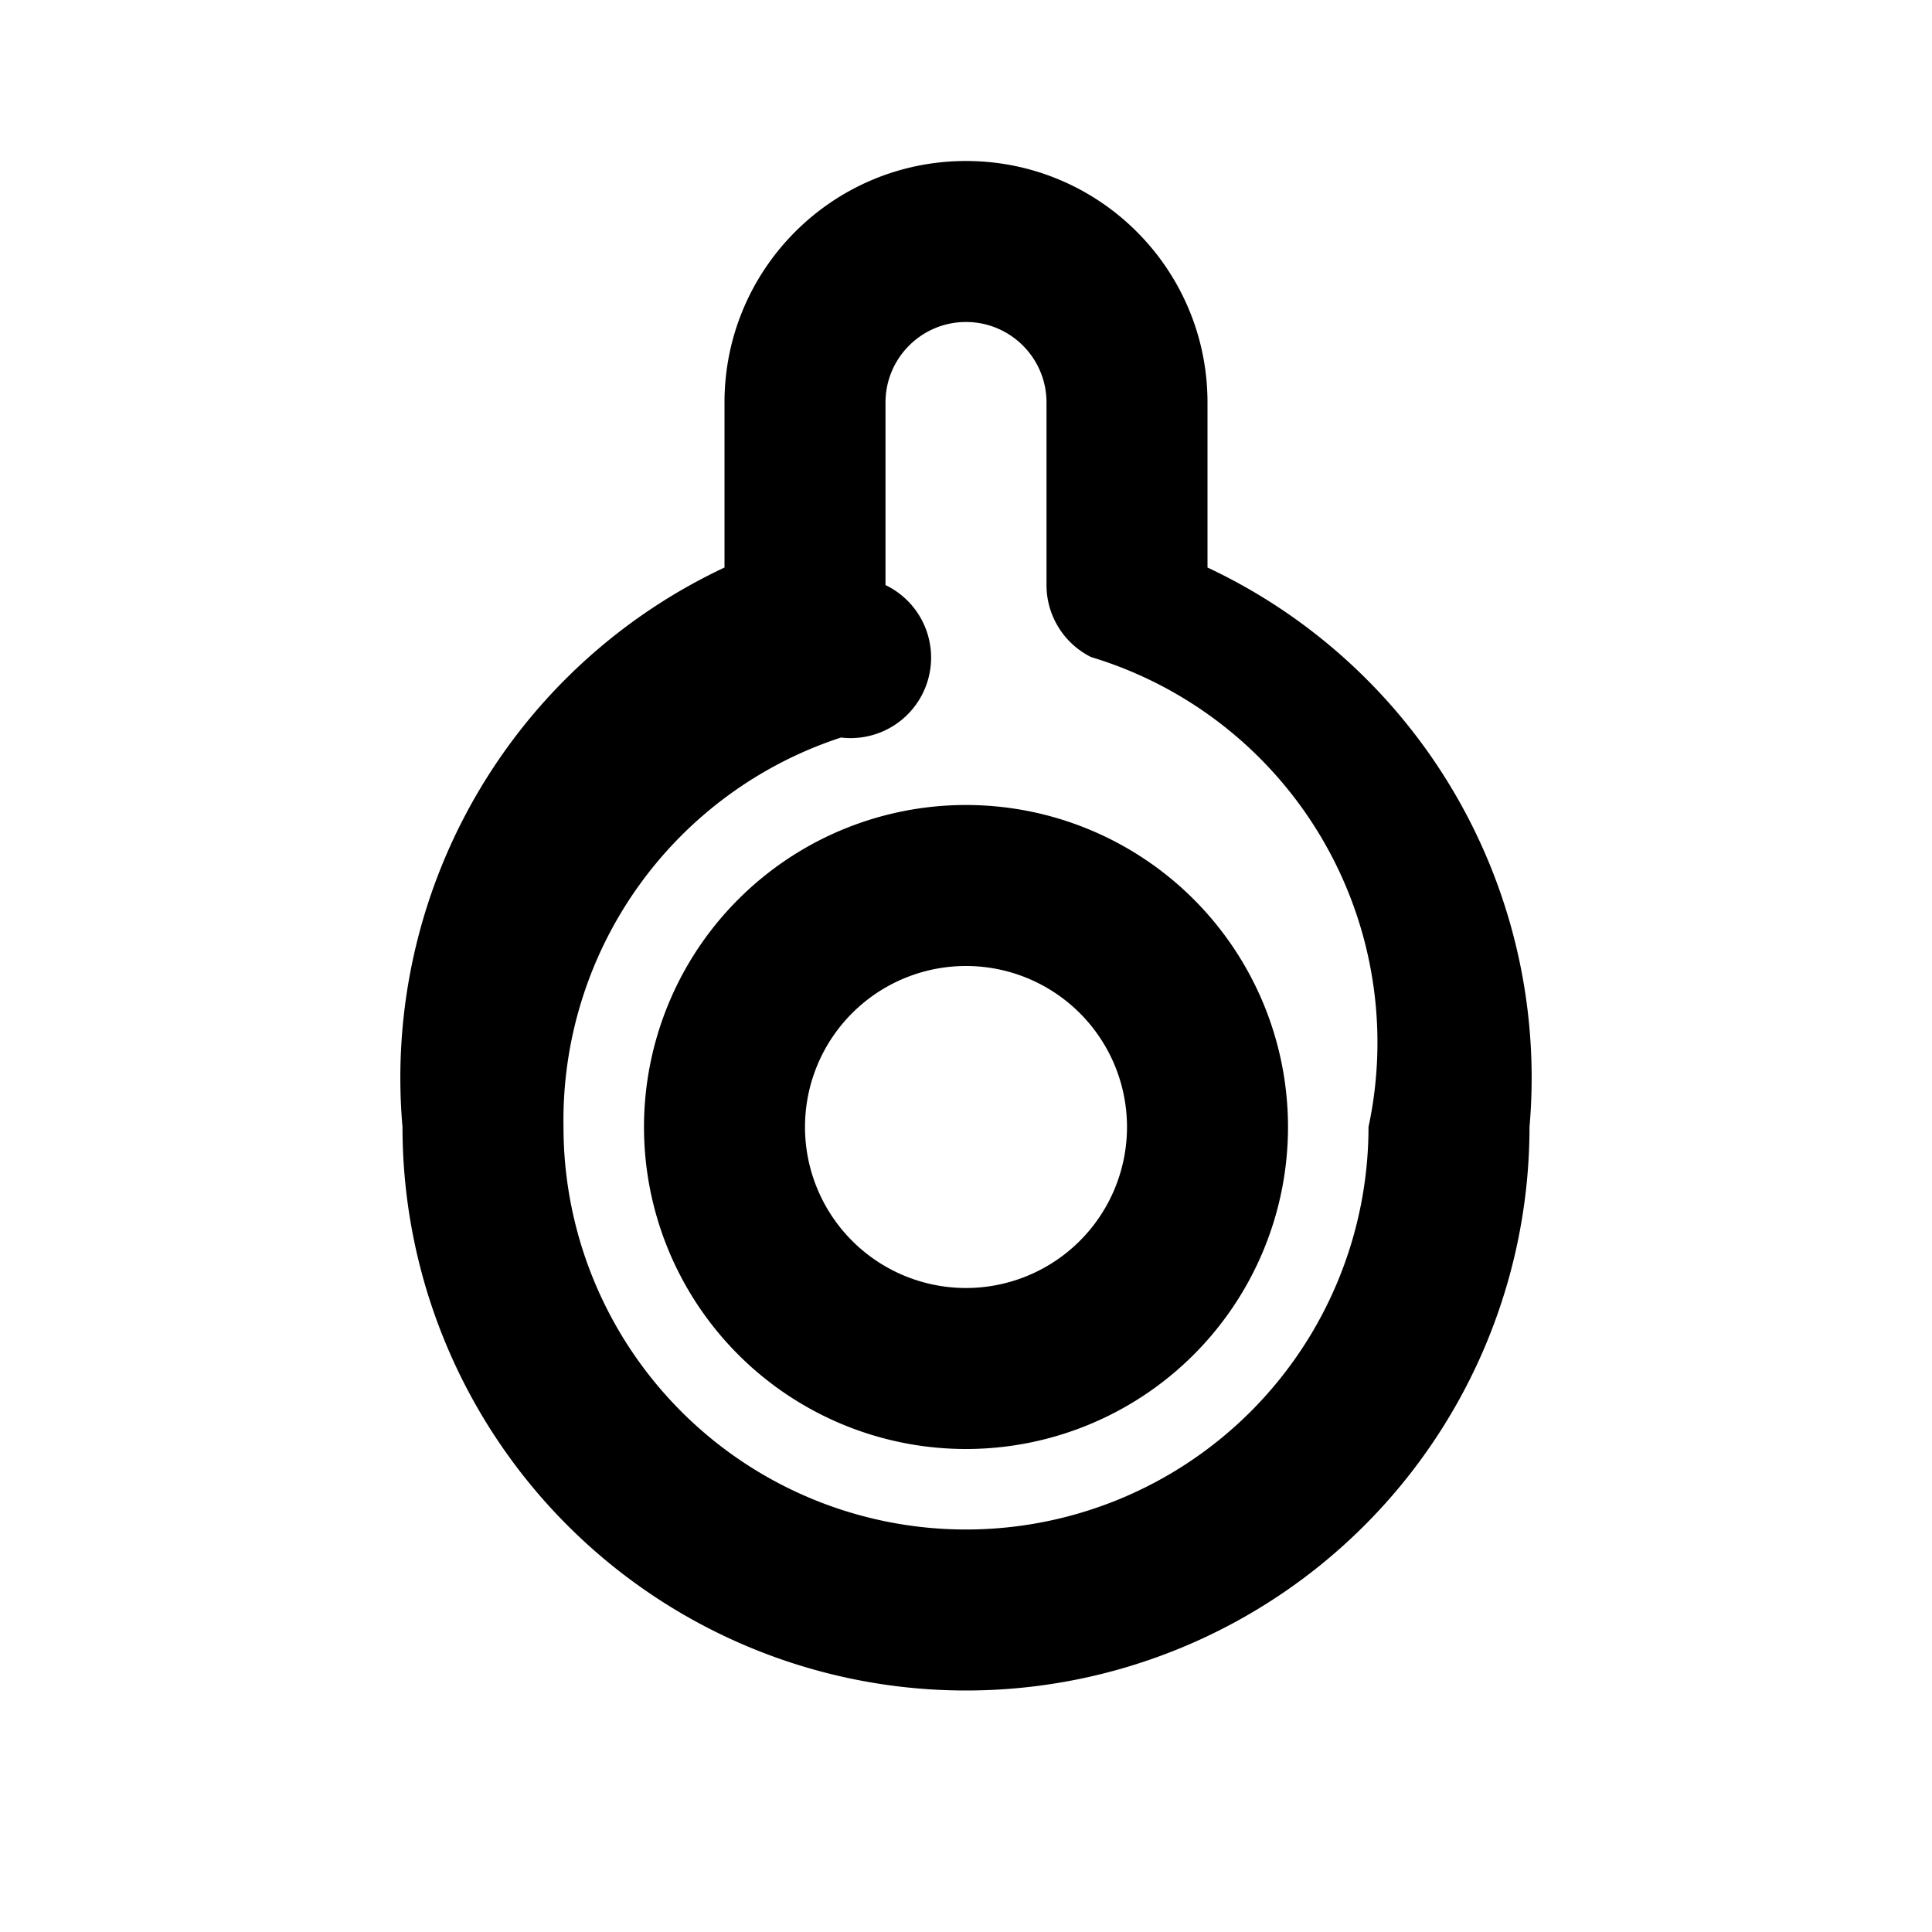 <svg width="24" height="24" viewBox="0 0 24 24" xmlns="http://www.w3.org/2000/svg" fill="currentColor" aria-hidden="true">
  <path d="M12 2c-1.657 0-3 1.343-3 3v2.05A7.002 7.002 0 005 14a7 7 0 1014 0 7.002 7.002 0 00-4-6.95V5c0-1.657-1.343-3-3-3zm0 2c.552 0 1 .448 1 1v2.268a1 1 0 00.553.894A5.002 5.002 0 0117 14a5 5 0 11-10 0 5.002 5.002 0 013.447-4.838A1 1 0 0011 7.268V5c0-.552.448-1 1-1z"/>
  <path d="M8 14a4 4 0 118 0 4 4 0 01-8 0zm2 0a2 2 0 104 0 2 2 0 00-4 0z"/>
</svg> 